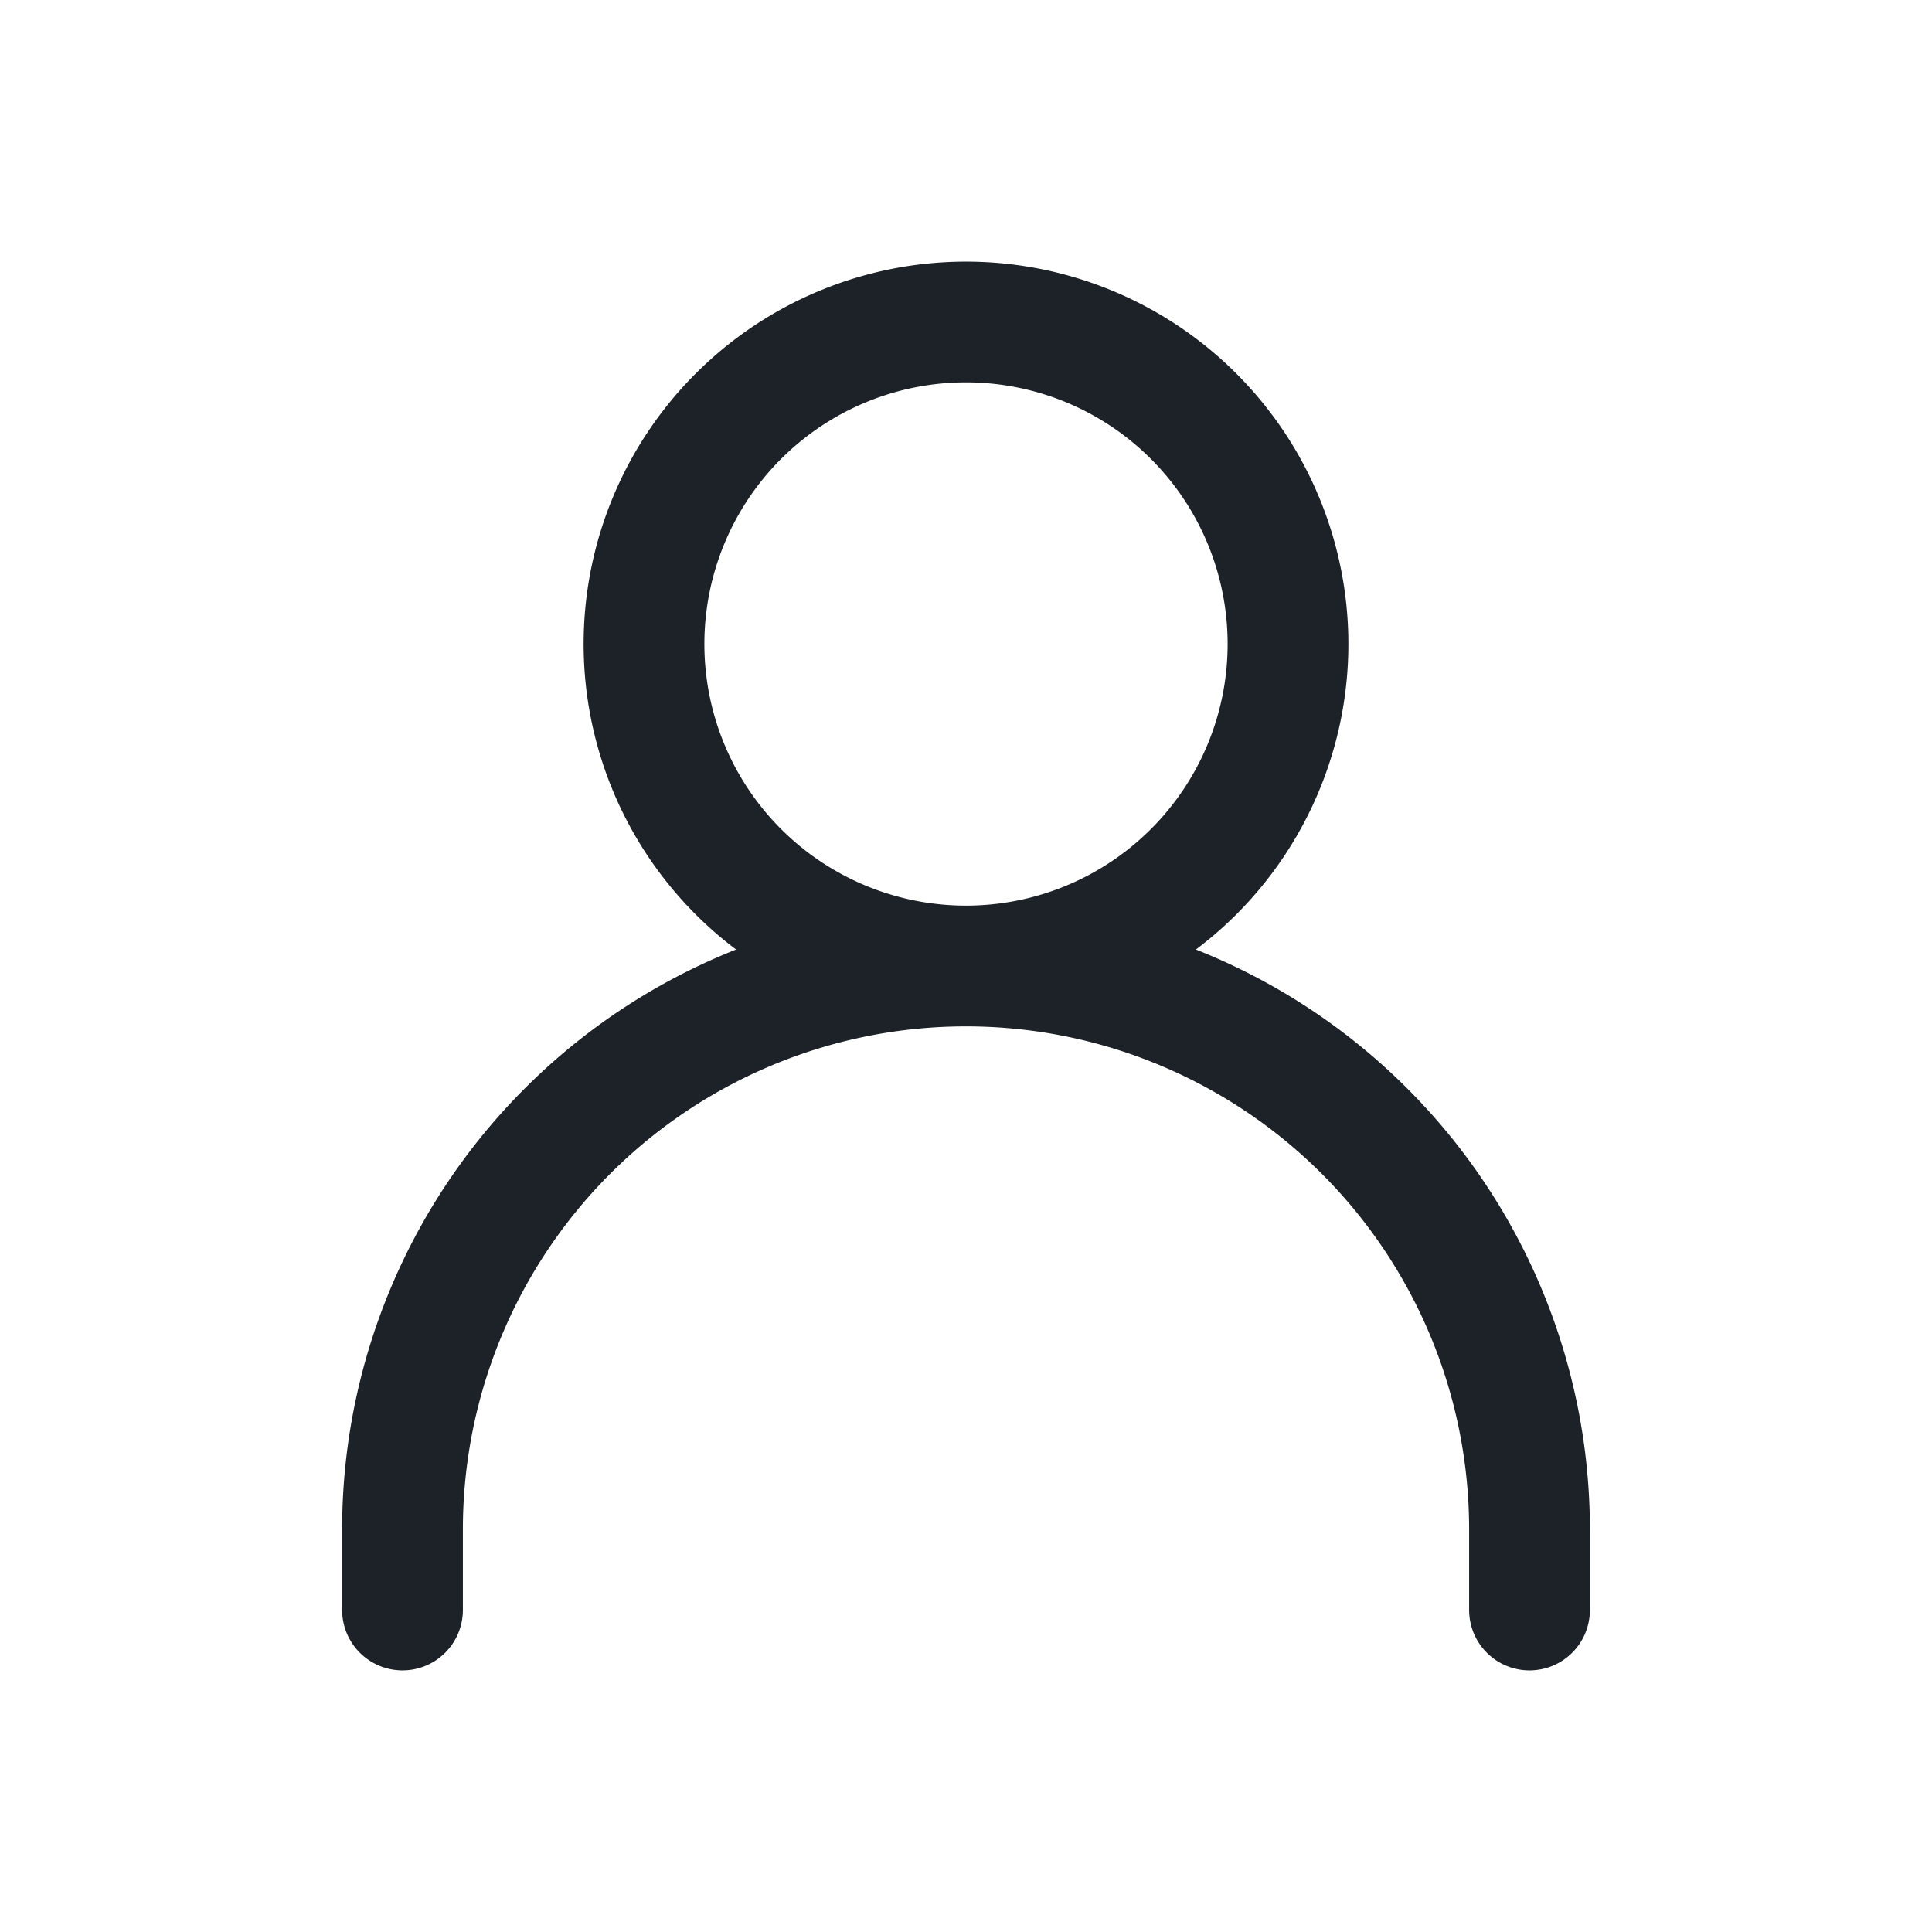 <svg xmlns="http://www.w3.org/2000/svg" width="24" height="24" viewBox="0 0 24 24"><path fill="none" stroke="#1d2128" stroke-linecap="round" stroke-linejoin="round" stroke-width="1.5" d="M5 20v-1a7 7 0 0 1 7-7v0a7 7 0 0 1 7 7v1m-7-8a4 4 0 1 0 0-8a4 4 0 0 0 0 8"/></svg>
